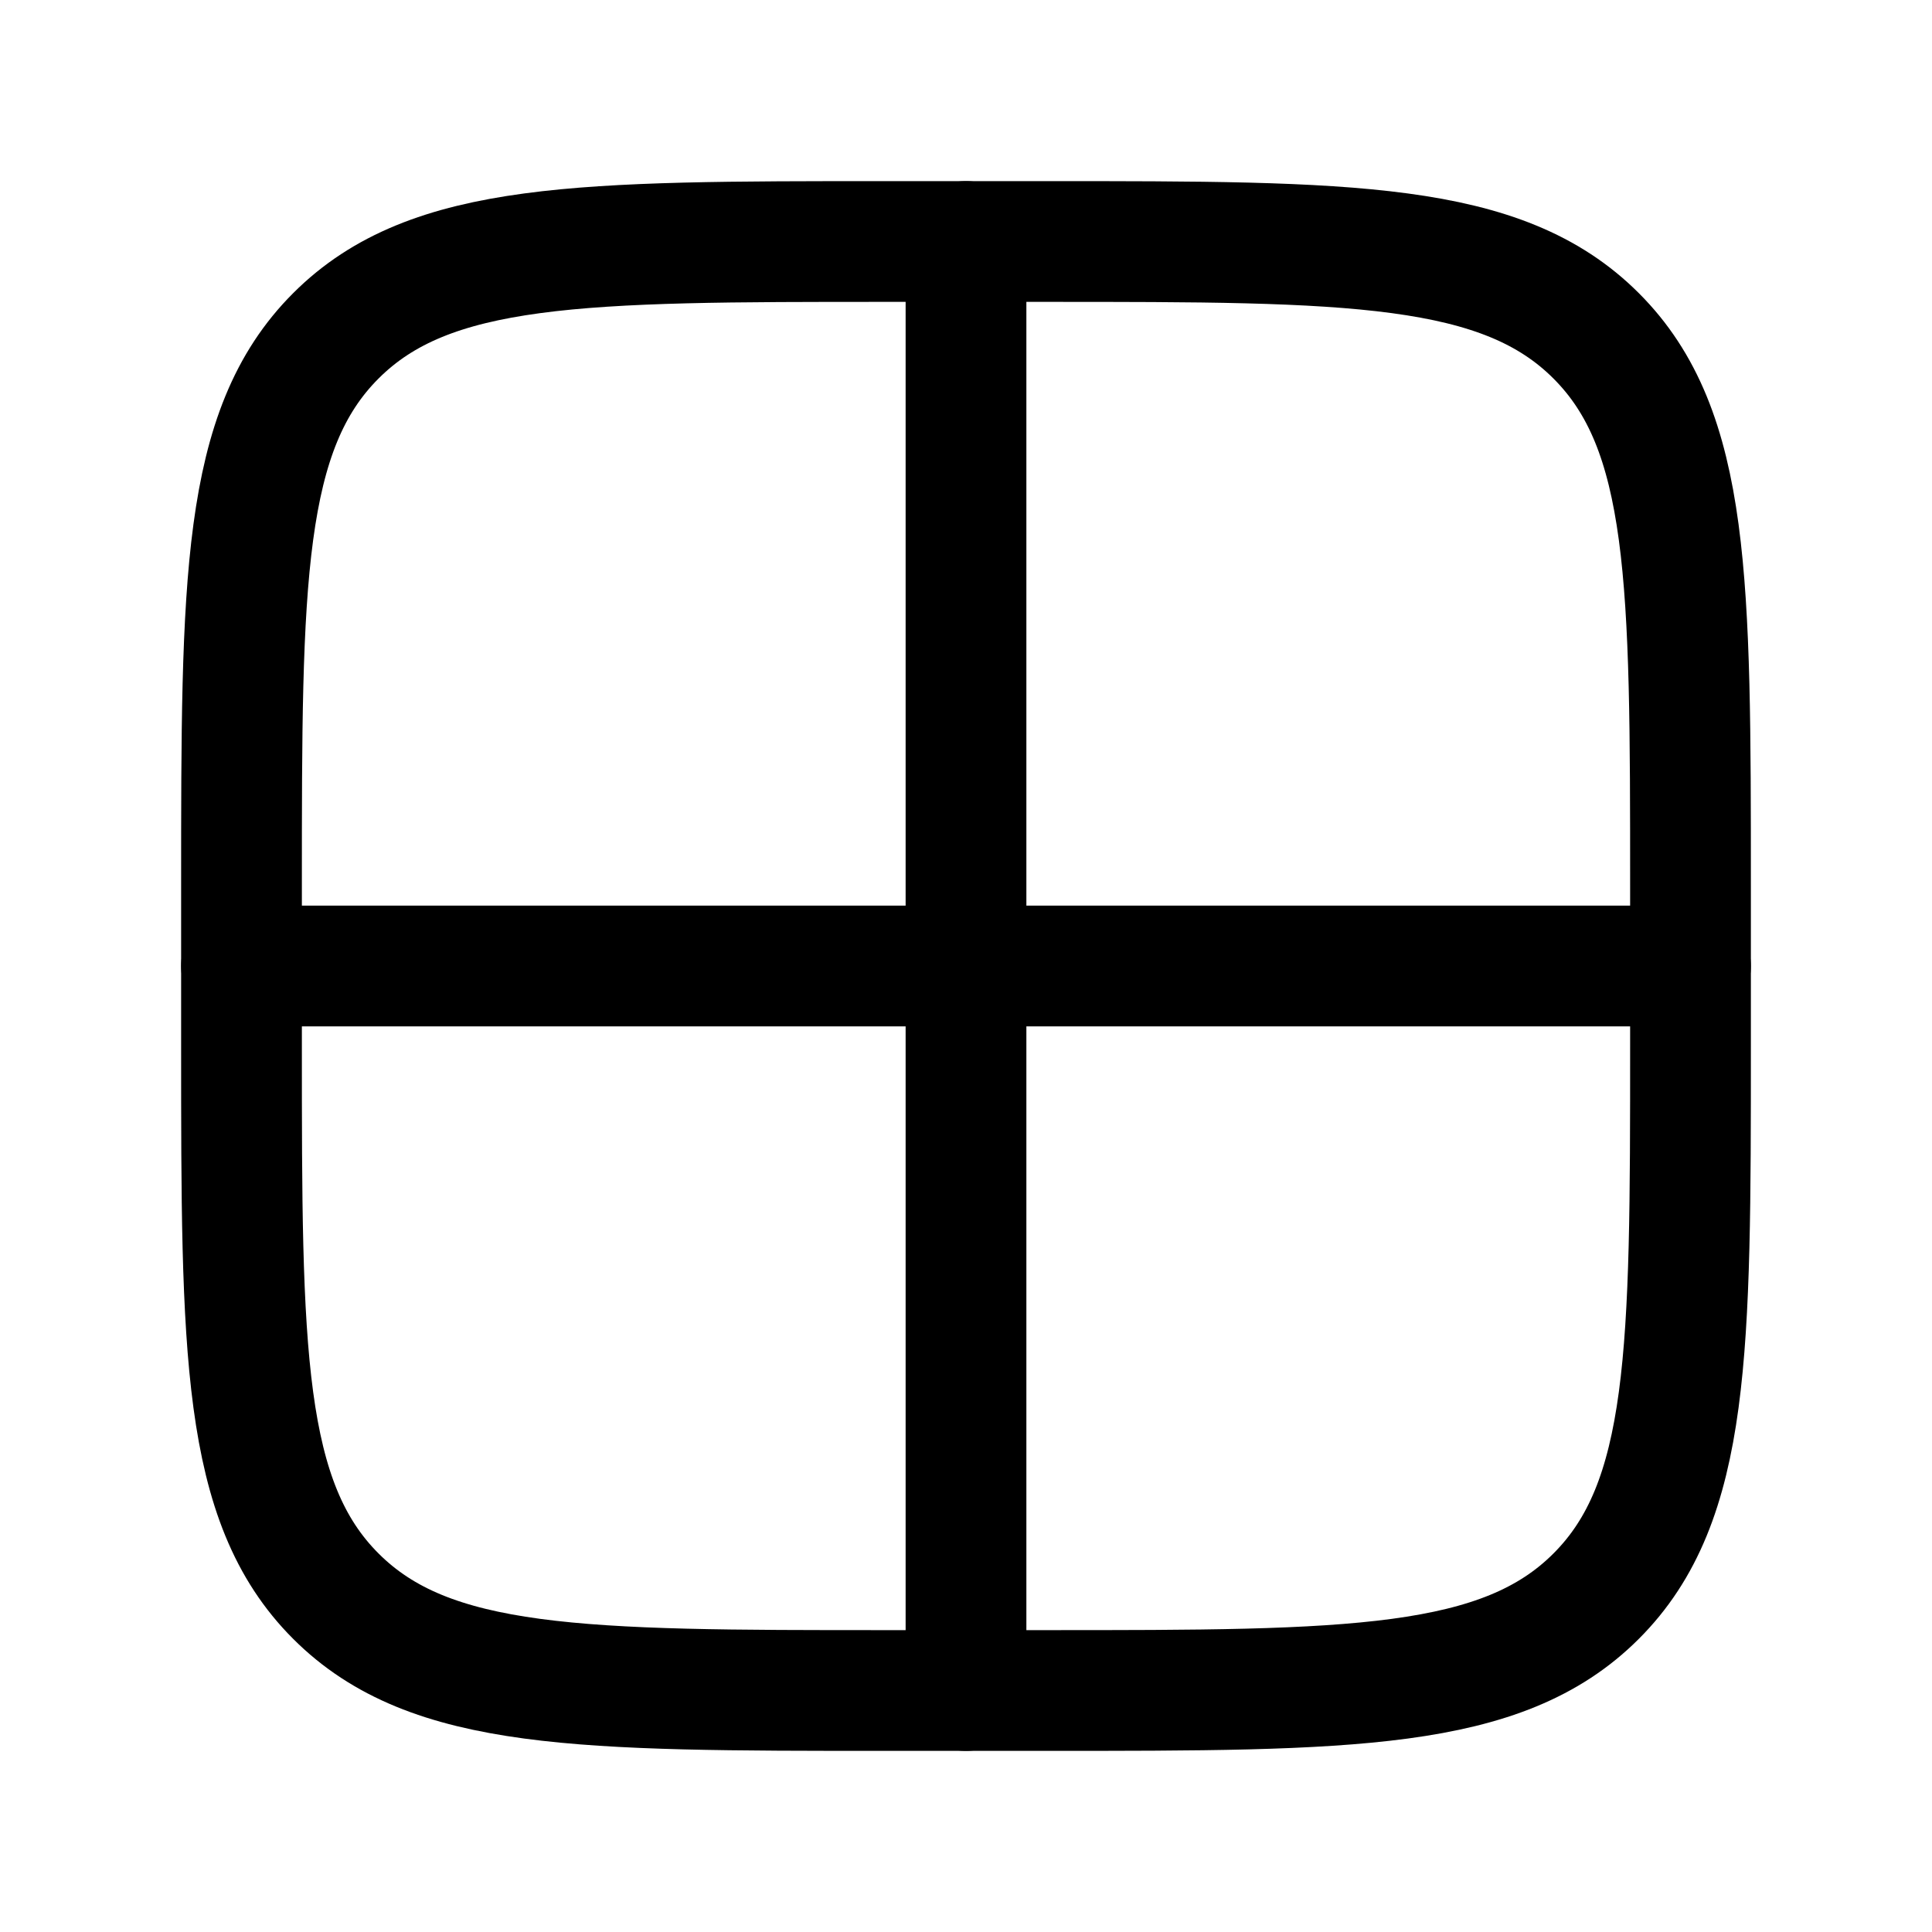 <?xml version="1.0"?>
<svg xmlns="http://www.w3.org/2000/svg" width="24" height="24" viewBox="0 0 24 24" fill="none" data-category="logos" data-tags="windows-new" data-set="Stroke" data-type="Rounded">
<path d="M13 3H11C7.229 3 5.343 3 4.172 4.172C3 5.343 3 7.229 3 11V13C3 16.771 3 18.657 4.172 19.828C5.343 21 7.229 21 11 21H13C16.771 21 18.657 21 19.828 19.828C21 18.657 21 16.771 21 13V11C21 7.229 21 5.343 19.828 4.172C18.657 3 16.771 3 13 3Z" stroke="currentColor" stroke-width="1.5" stroke-linecap="round" stroke-linejoin="round"/>
<path d="M12 3V21M3 12H21" stroke="currentColor" stroke-width="1.5" stroke-linecap="round" stroke-linejoin="round"/>
</svg>
